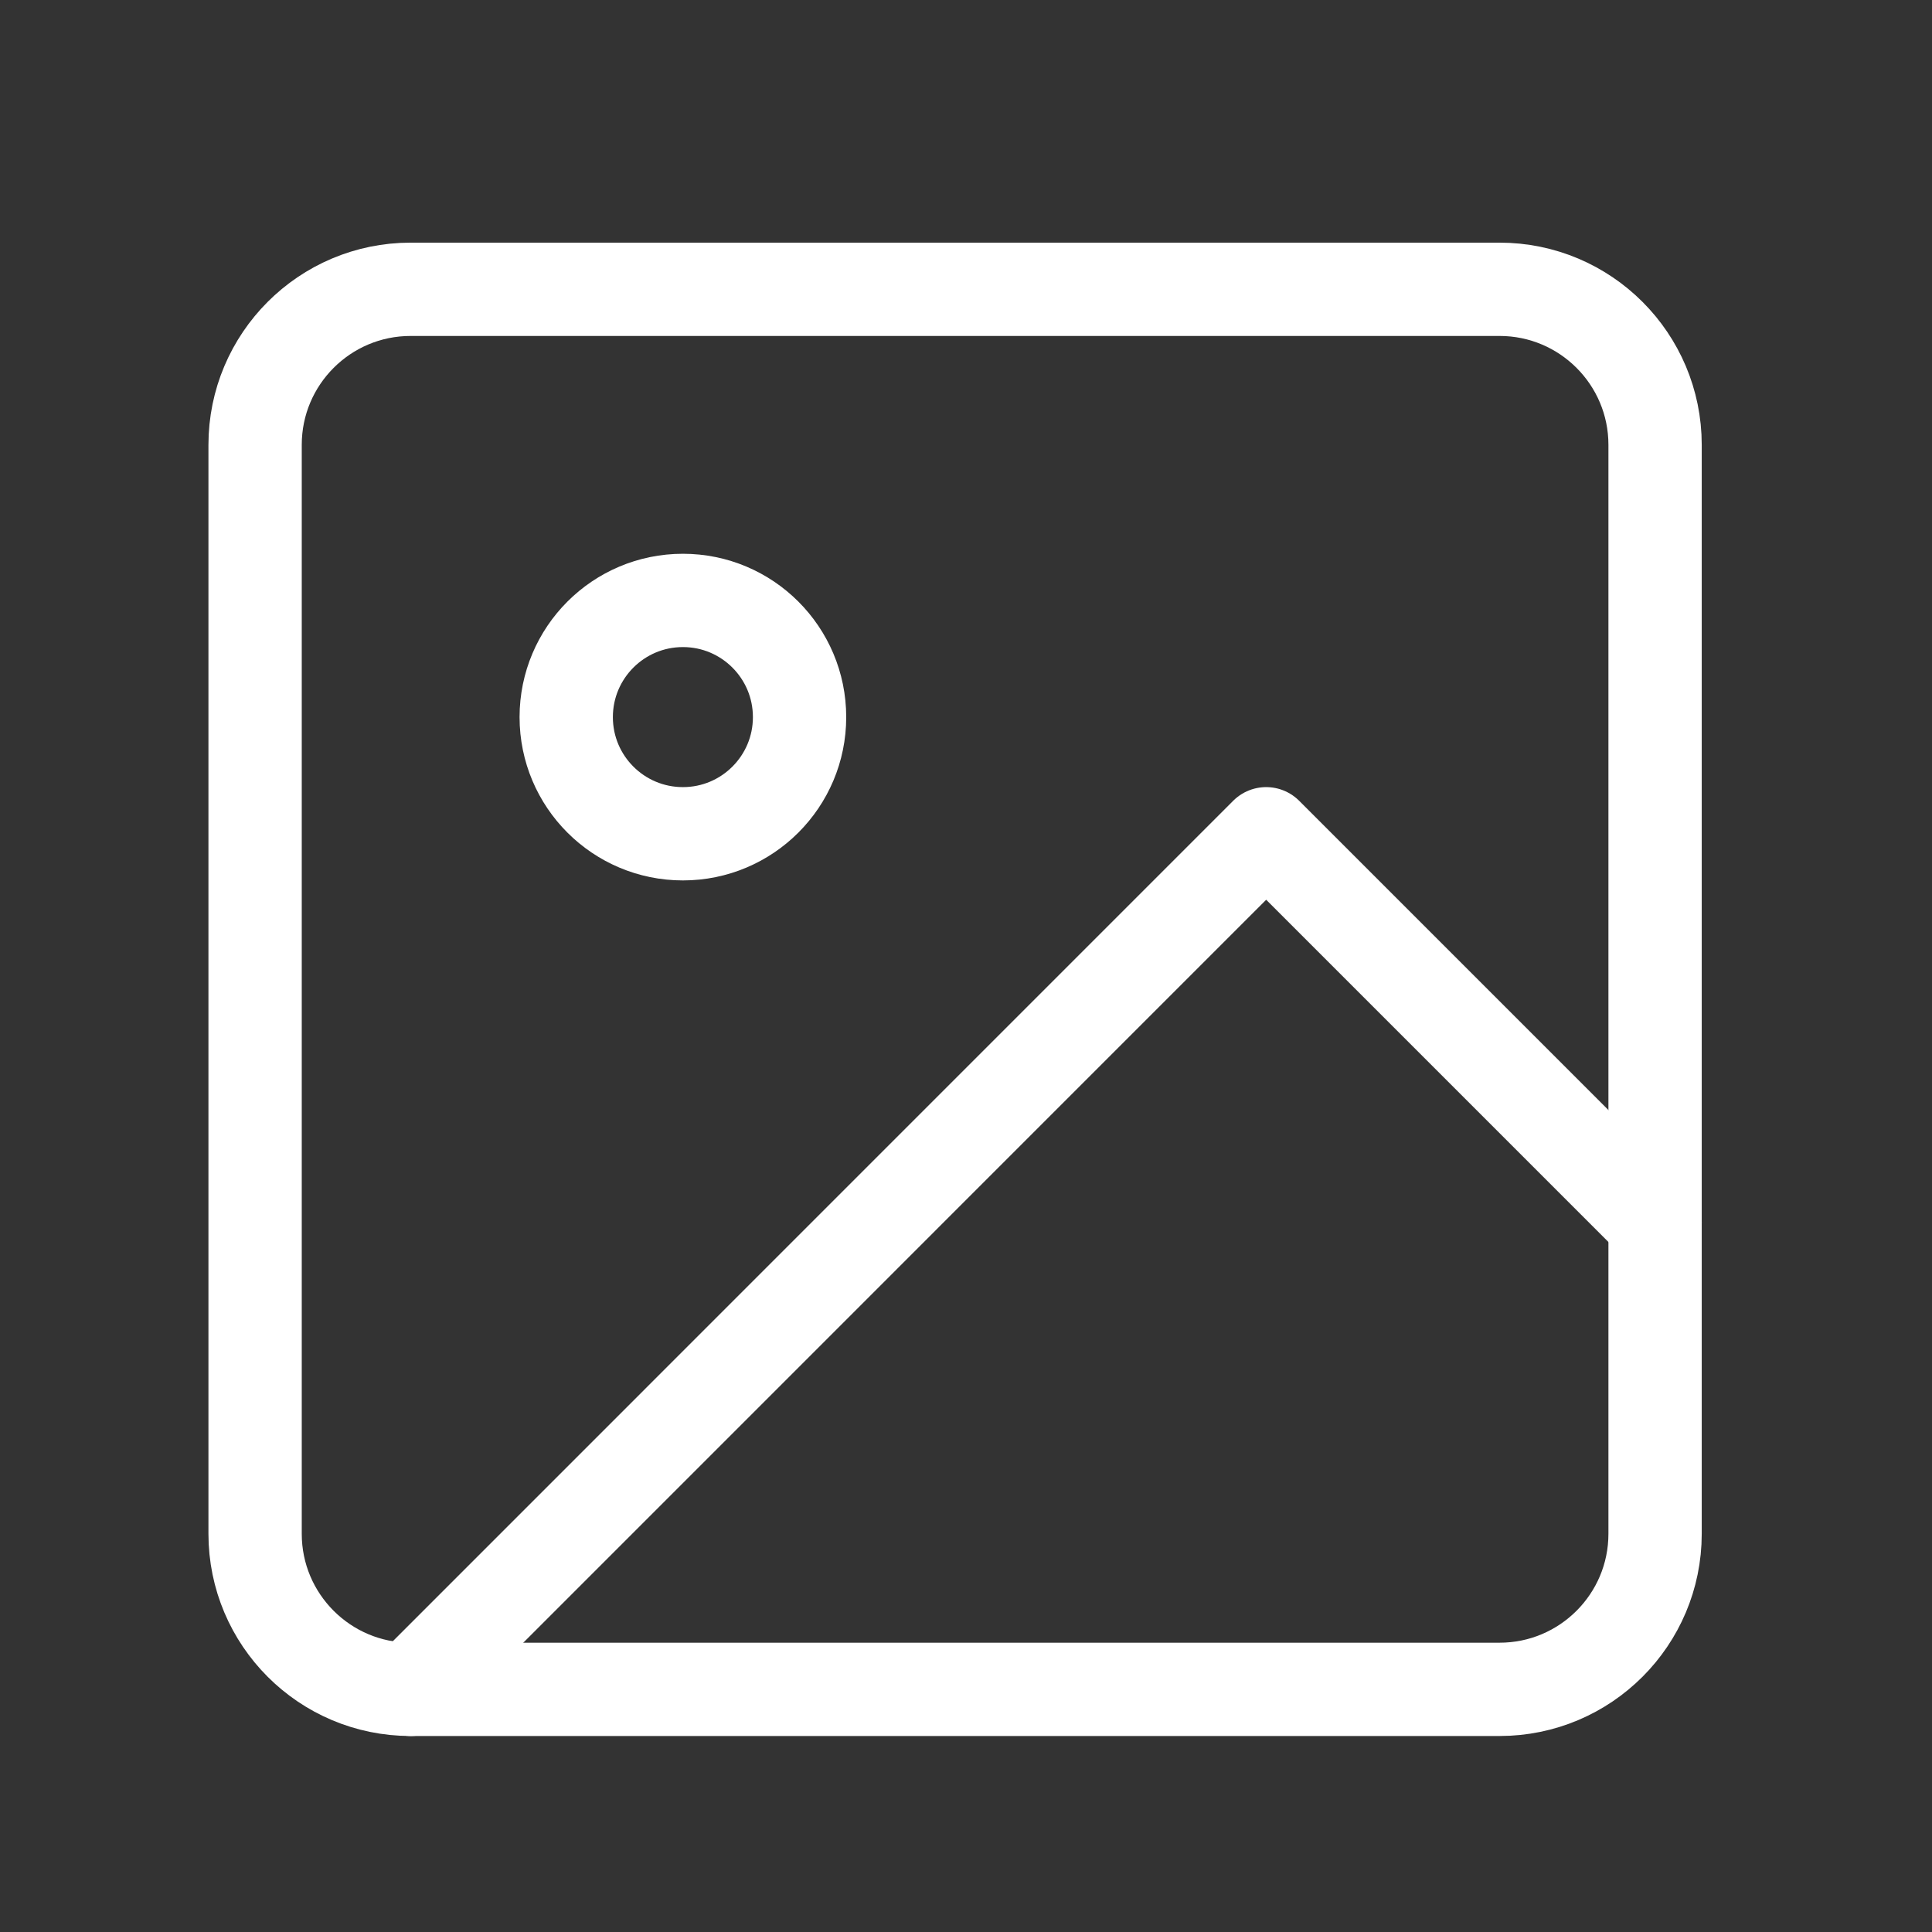 <svg width="27" height="27" viewBox="0 0 27 27" fill="none" xmlns="http://www.w3.org/2000/svg">
<rect x="0" y="0" width="27" height="27" fill="#333333" stroke="none"/>
<path   d="M20.956 4.043H5.739C4.538 4.043 3.565 5.017 3.565 6.217V21.435C3.565 22.635 4.538 23.609 5.739 23.609H20.956C22.157 23.609 23.13 22.635 23.13 21.435V6.217C23.13 5.017 22.157 4.043 20.956 4.043Z" stroke="white" stroke-width="1.304" stroke-linecap="round" stroke-linejoin="round"/>
<path d="M9.544 11.652C10.444 11.652 11.174 10.922 11.174 10.022C11.174 9.121 10.444 8.391 9.544 8.391C8.643 8.391 7.913 9.121 7.913 10.022C7.913 10.922 8.643 11.652 9.544 11.652Z" stroke="white" stroke-width="1.304" stroke-linecap="round" stroke-linejoin="round"/>
<path d="M23.13 17.087L17.695 11.652L5.739 23.609" stroke="white" stroke-width="1.304" stroke-linecap="round" stroke-linejoin="round"/>
</svg>
